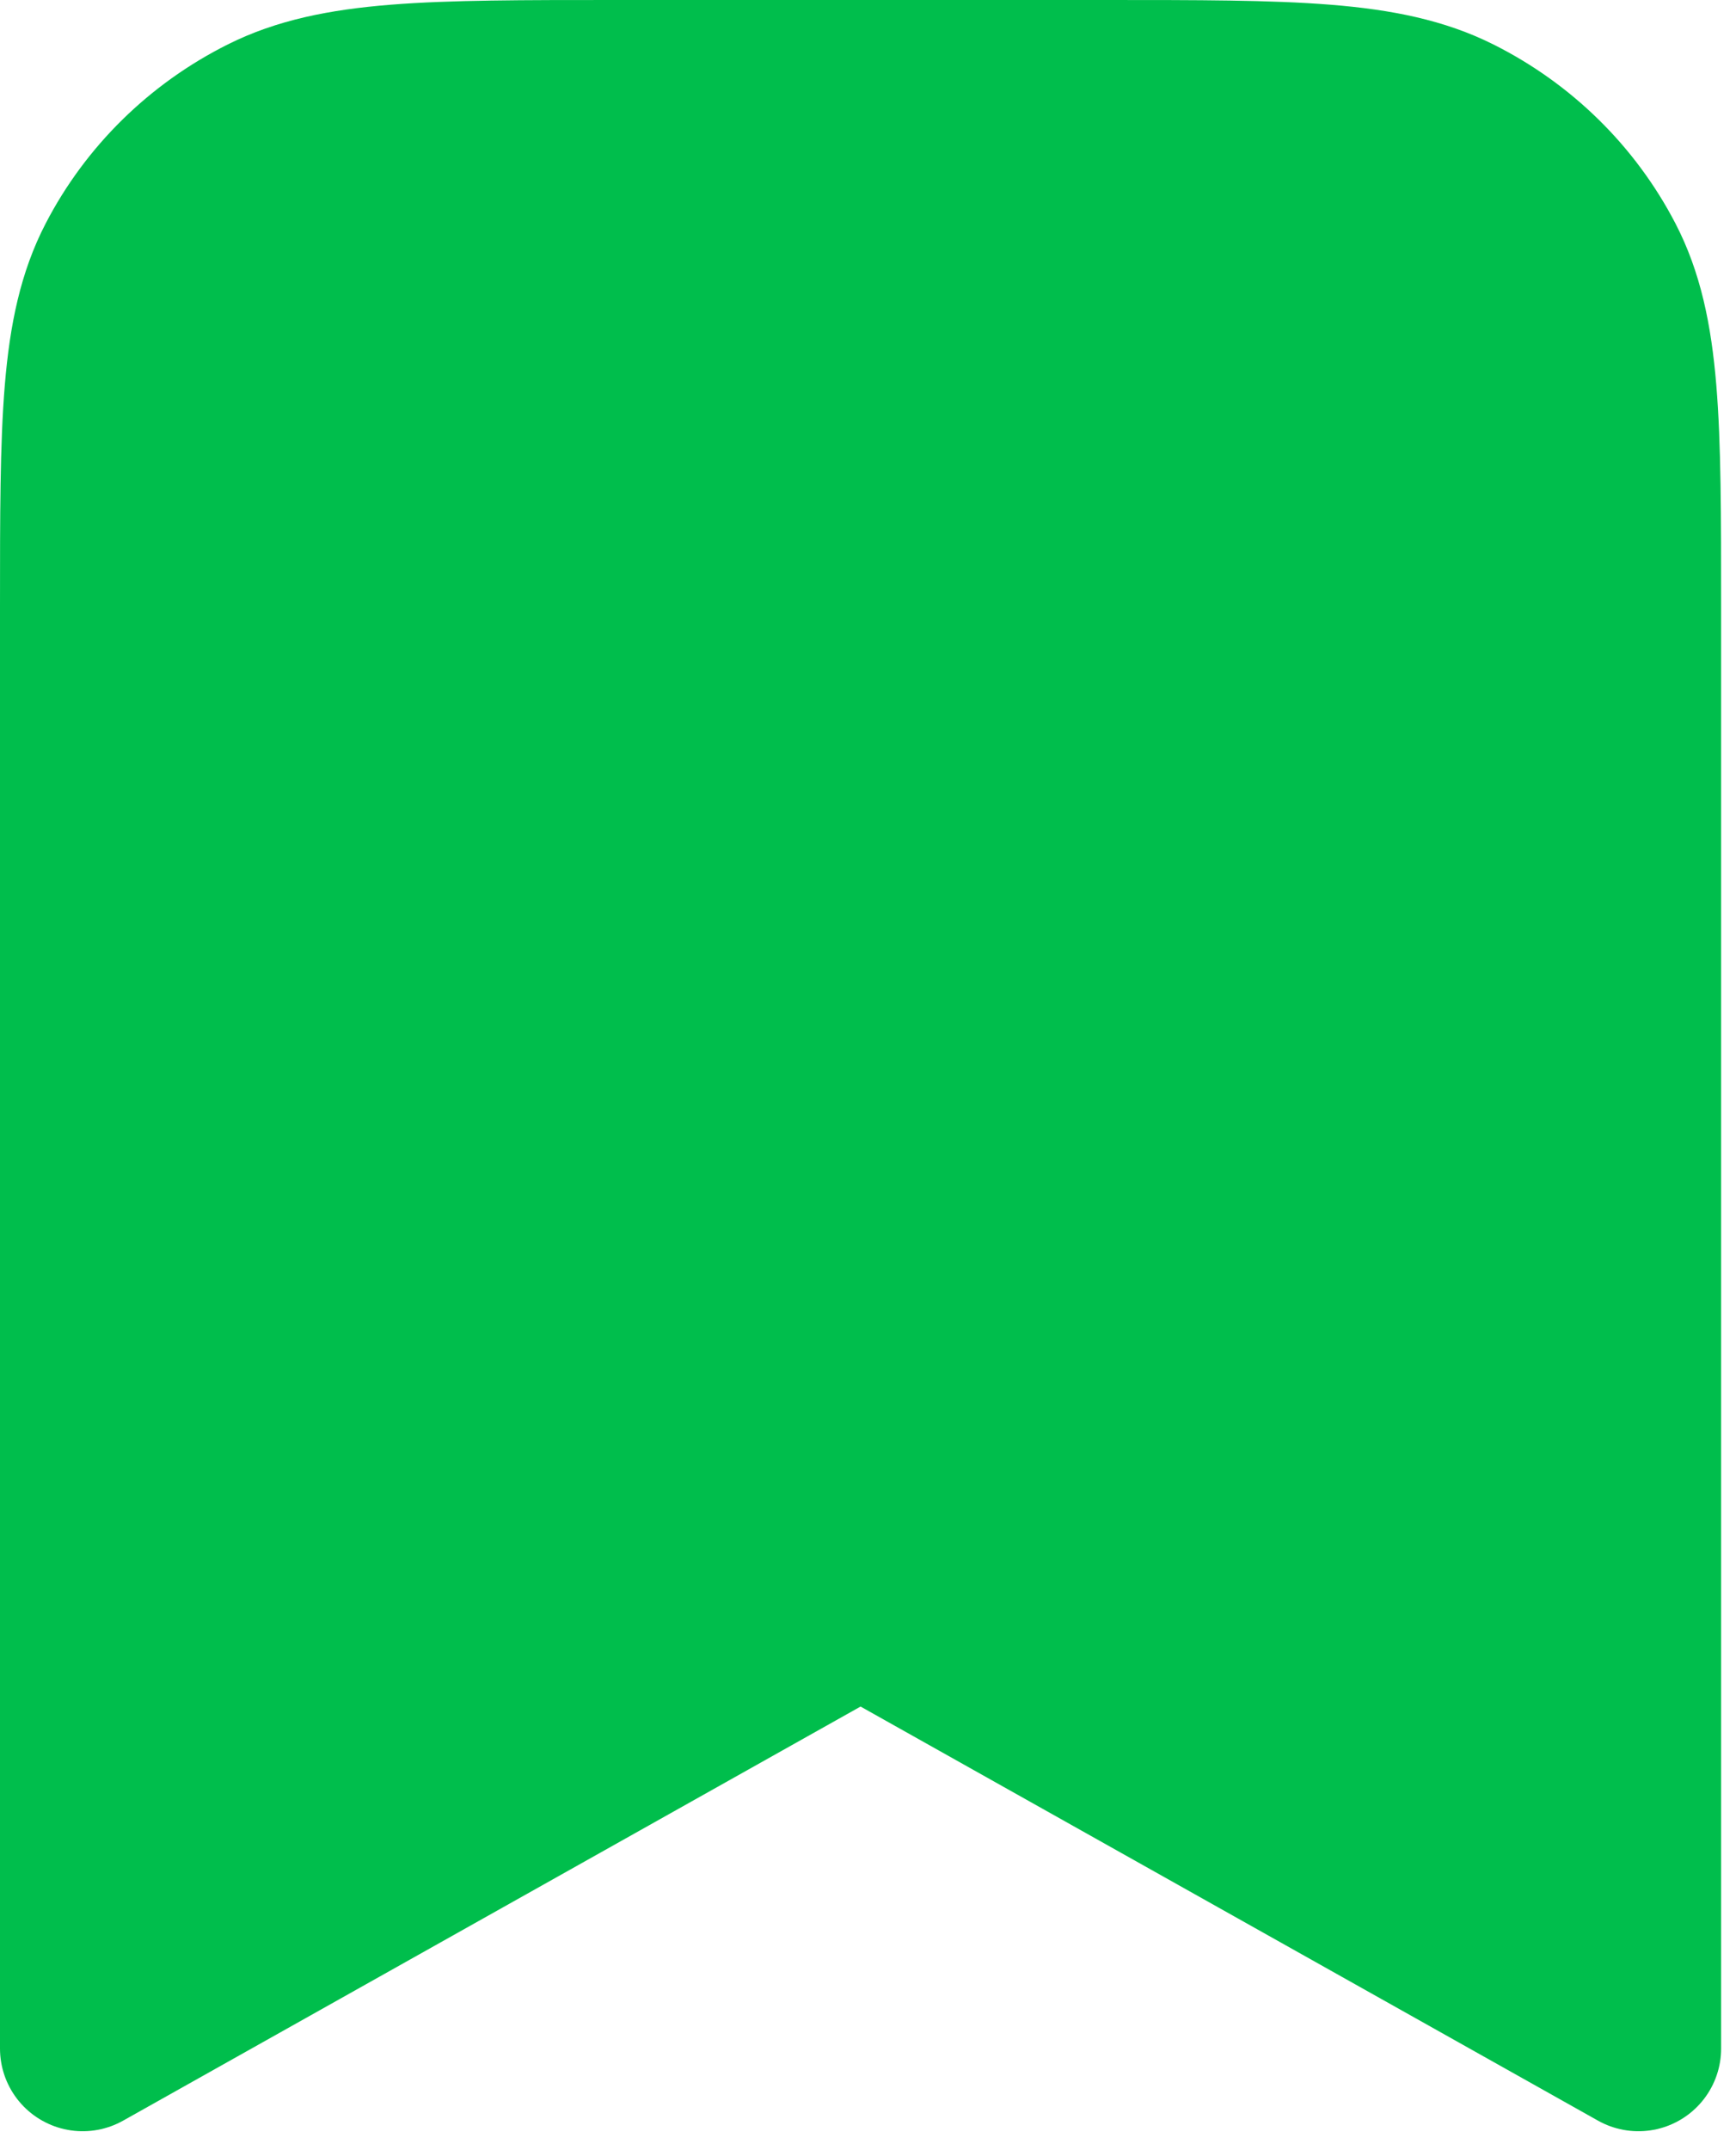 <svg width="21" height="26" viewBox="0 0 21 26" fill="none" xmlns="http://www.w3.org/2000/svg">
<path d="M1 7.339C1 5.12 1 4.011 1.44 3.163C1.826 2.418 2.443 1.812 3.202 1.432C4.065 1 5.194 1 7.452 1H13.367C15.626 1 16.755 1 17.618 1.432C18.377 1.812 18.993 2.418 19.38 3.163C19.82 4.011 19.82 5.12 19.82 7.339V24.771L10.41 19.489L1 24.771V7.339Z" fill="#00BE4C" stroke="#00BE4C" stroke-width="2" stroke-linecap="round" stroke-linejoin="round"/>
</svg>
